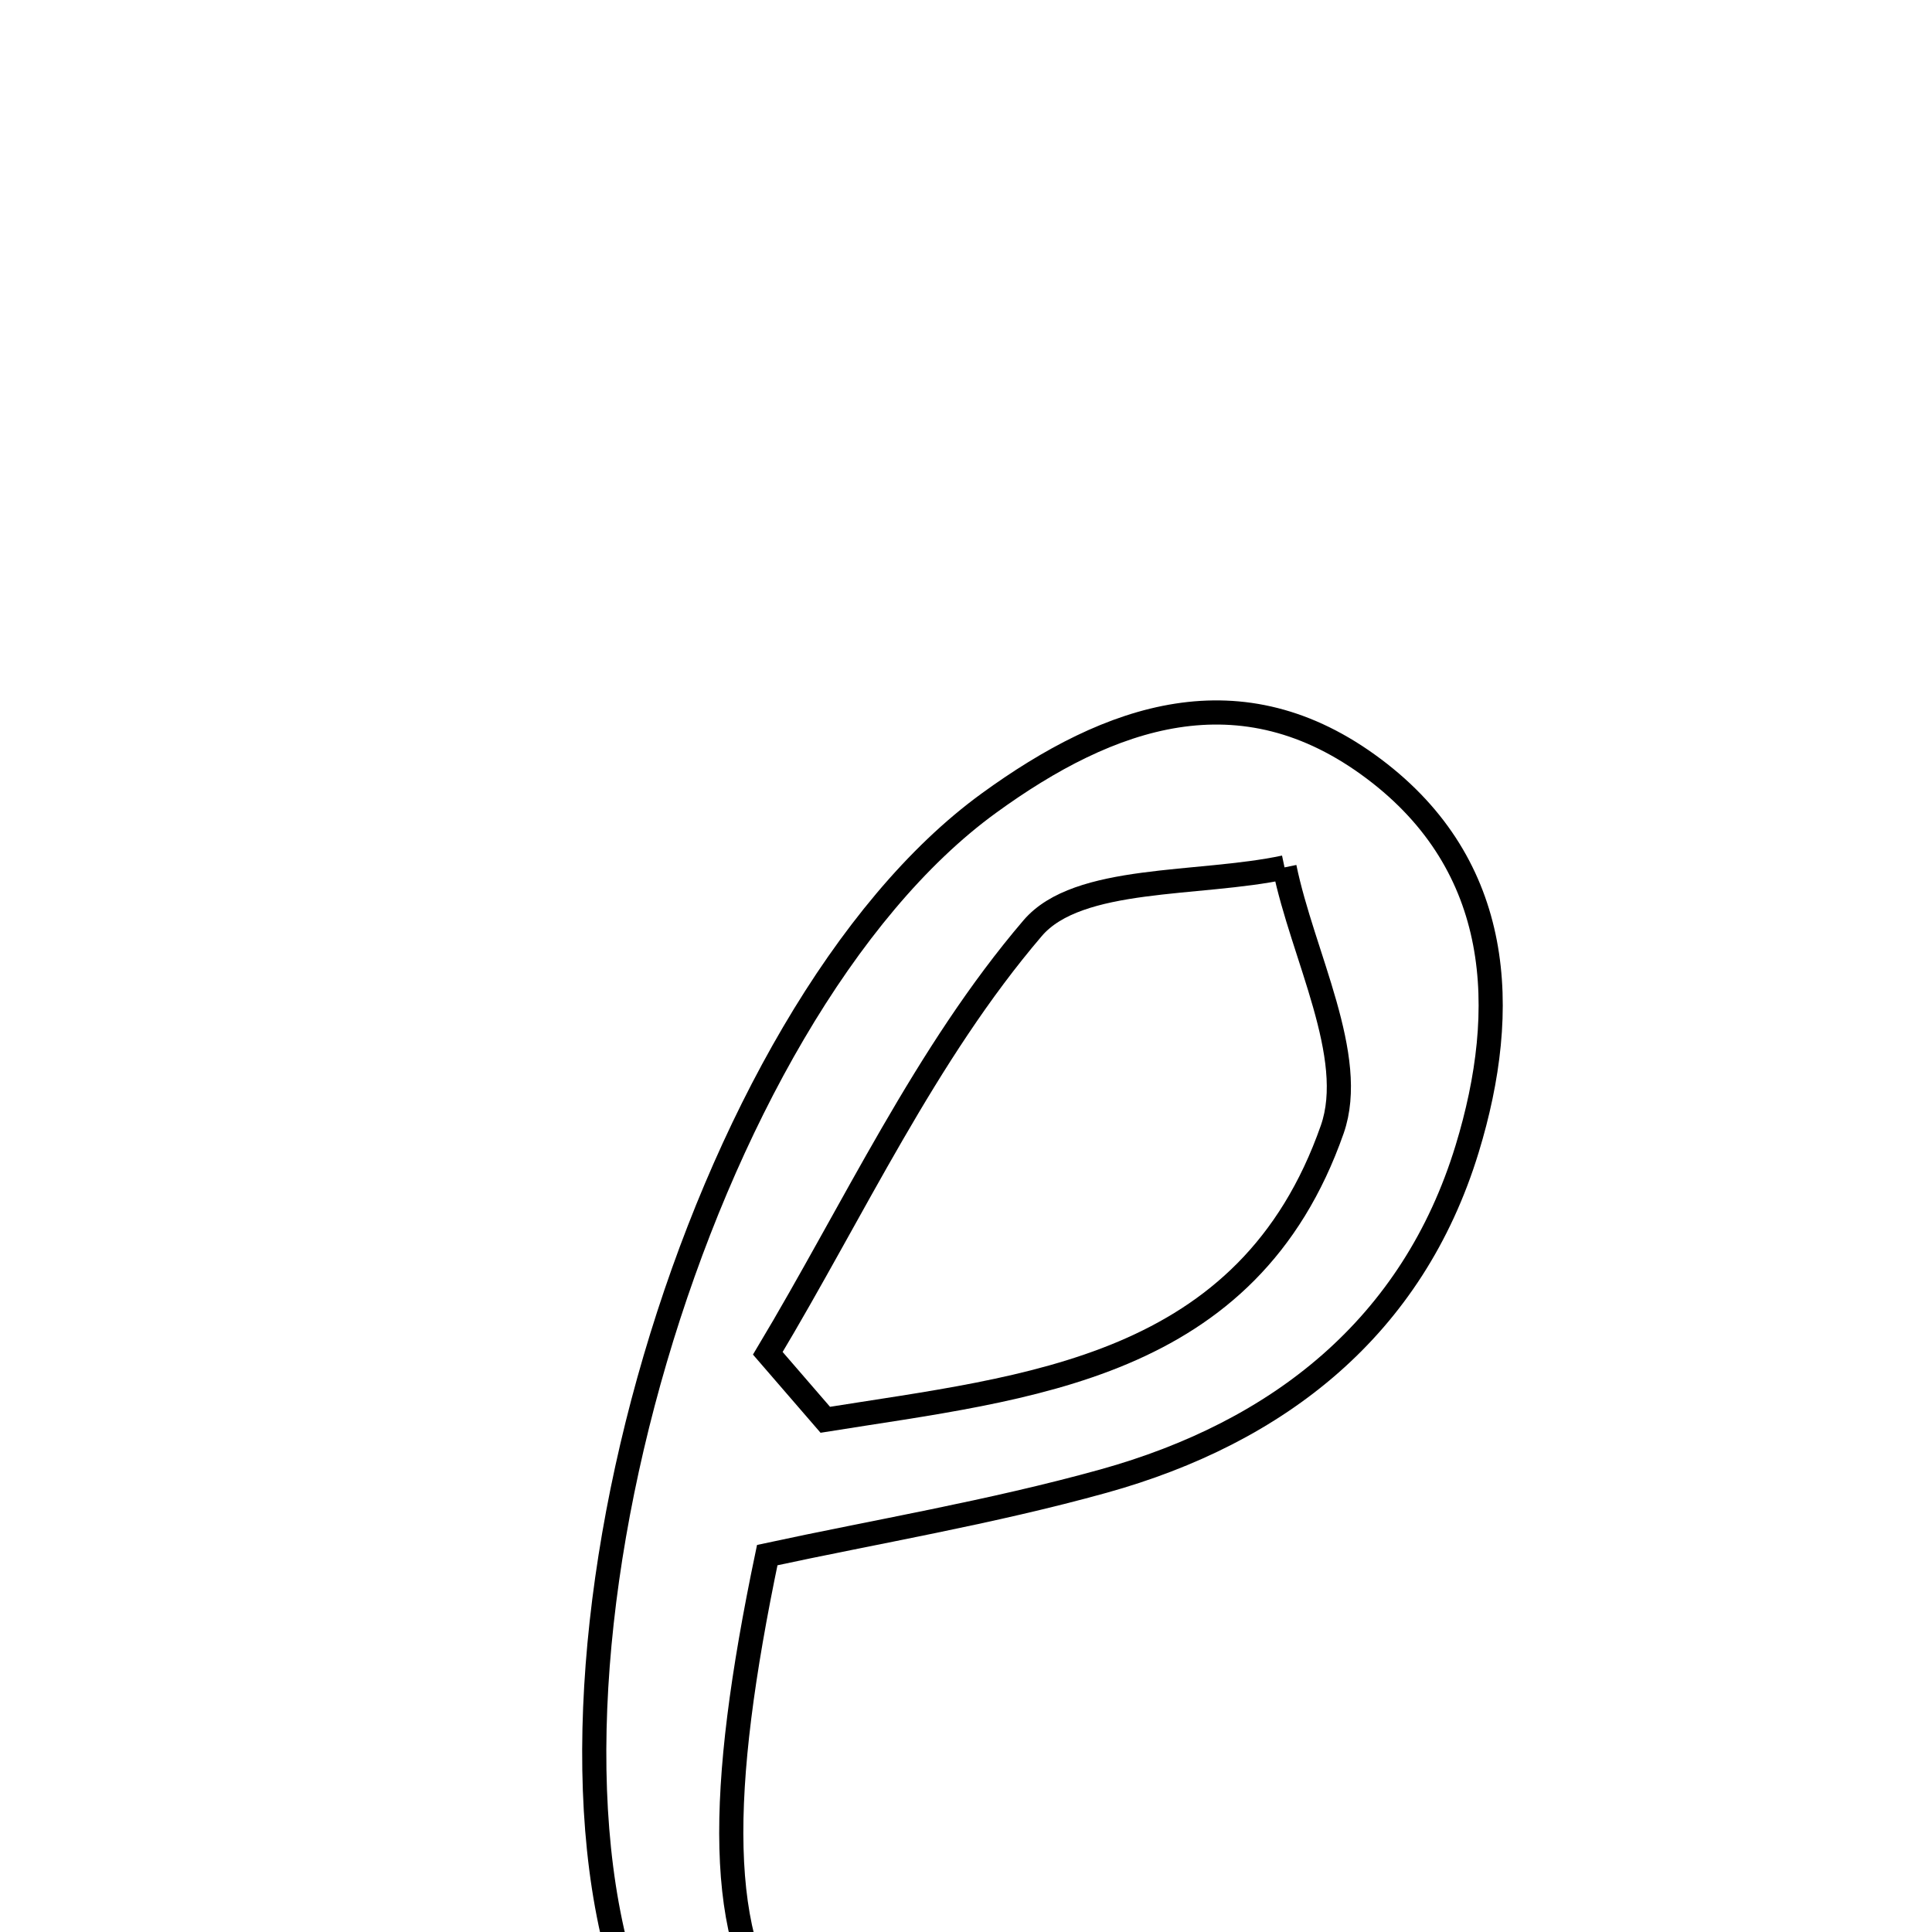 <svg xmlns="http://www.w3.org/2000/svg" viewBox="0.0 0.0 24.0 24.0" height="200px" width="200px"><path fill="none" stroke="black" stroke-width=".3" stroke-opacity="1.0"  filling="0" d="M17.066 9.551 C18.673 10.757 18.756 12.535 18.225 14.273 C17.549 16.484 15.886 17.793 13.708 18.399 C12.308 18.788 10.868 19.029 9.531 19.318 C8.292 25.242 9.456 26.649 15.22 26.447 C12.01 29.034 9.254 28.464 7.886 24.929 C6.286 20.796 8.696 12.584 12.284 9.977 C13.789 8.883 15.417 8.312 17.066 9.551"></path>
<path fill="none" stroke="black" stroke-width=".3" stroke-opacity="1.0"  filling="0" d="M15.957 10.775 C16.182 11.87 16.866 13.124 16.55 14.029 C15.503 17.019 12.772 17.232 10.252 17.637 C10.014 17.362 9.776 17.086 9.538 16.811 C10.607 15.026 11.496 13.089 12.828 11.53 C13.393 10.869 14.886 11.003 15.957 10.775"></path></svg>
